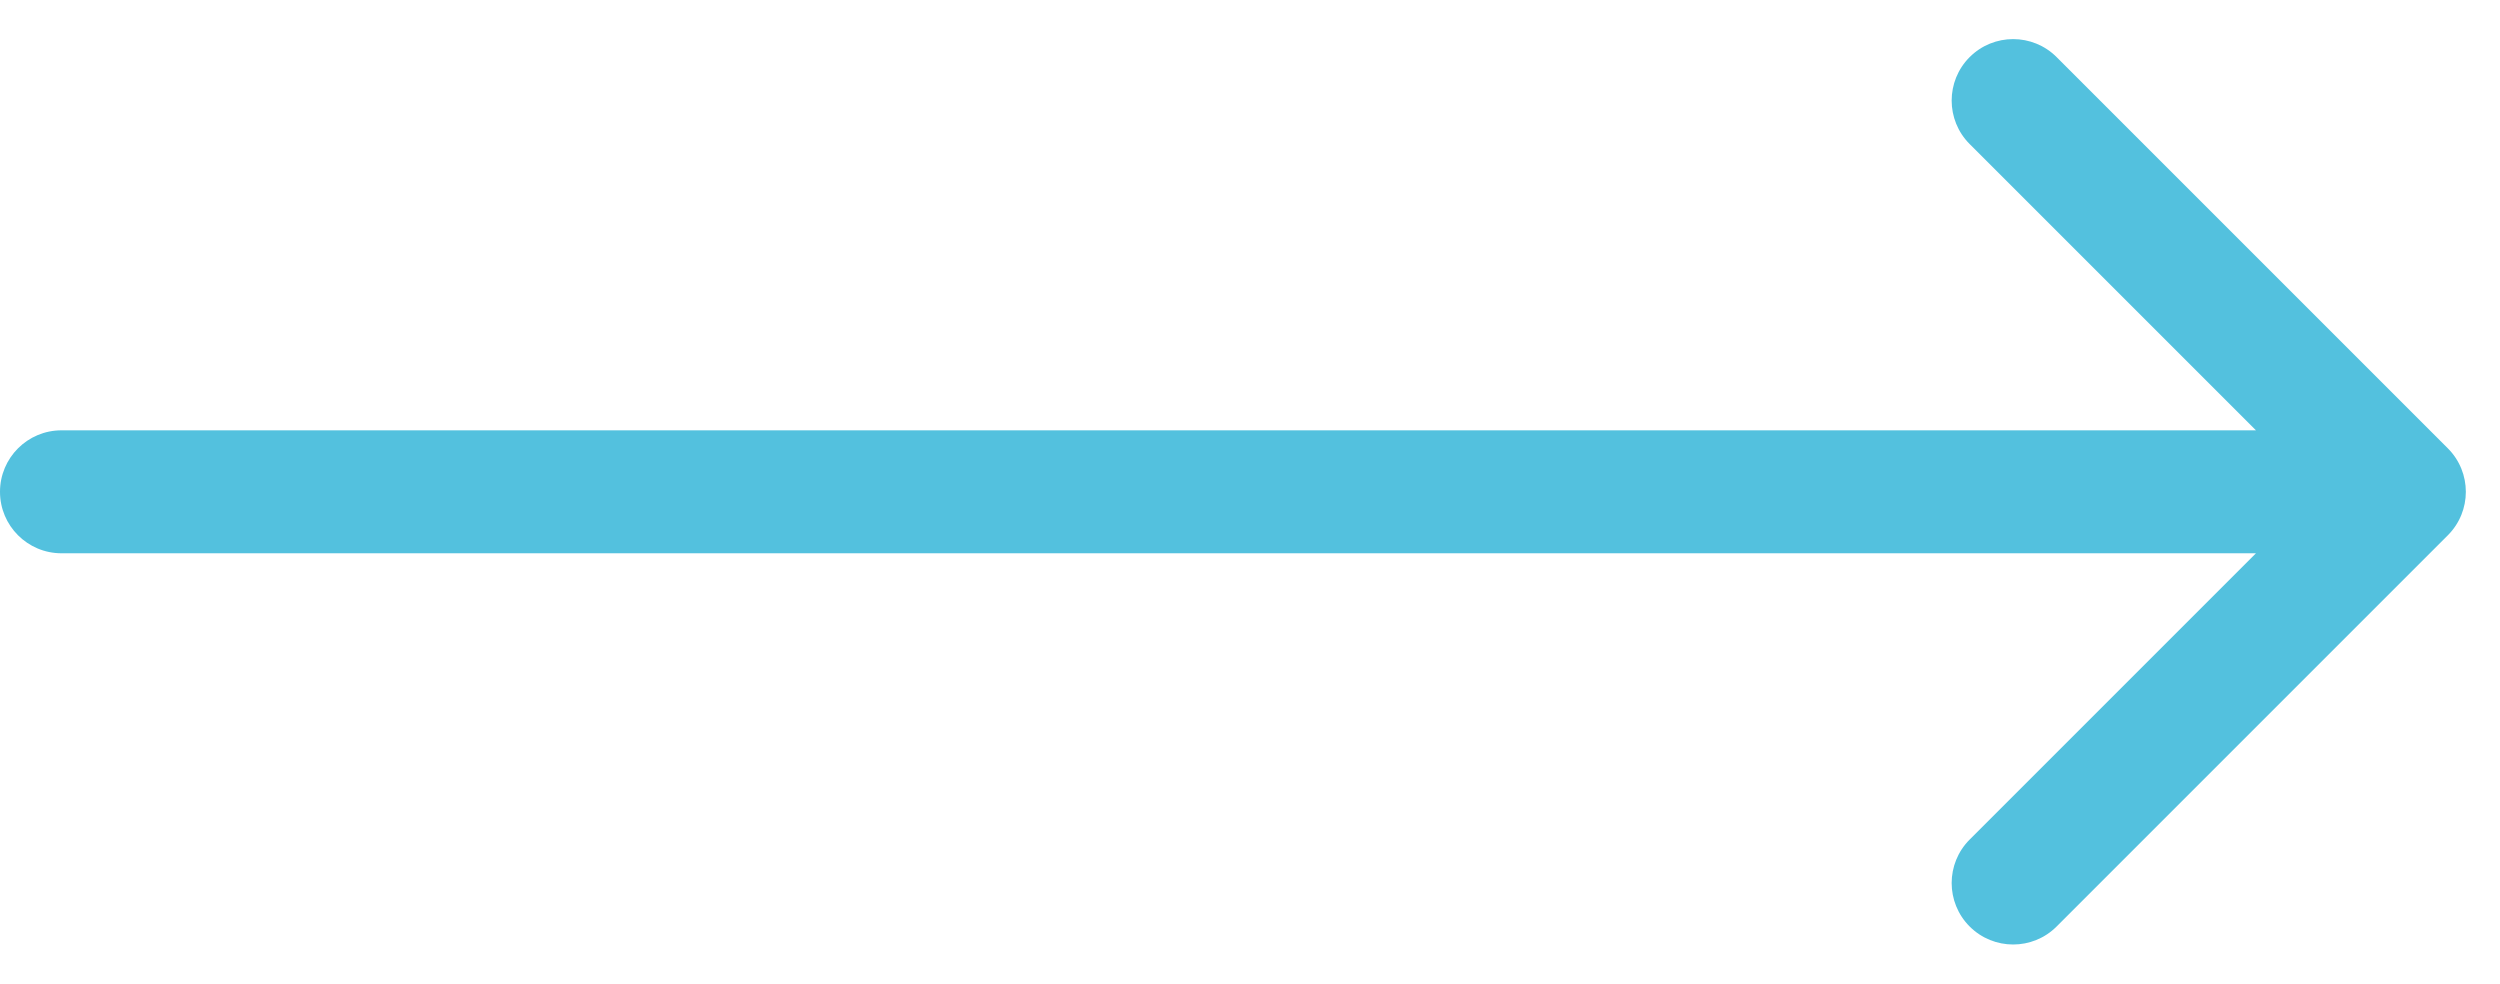 <svg width="61" height="24" viewBox="0 0 61 24" fill="none" xmlns="http://www.w3.org/2000/svg">
<path d="M1.5 10.5C0.672 10.5 -4.72106e-06 11.172 -5.20653e-06 12C-5.69229e-06 12.828 0.672 13.5 1.5 13.5L1.5 10.5ZM59.727 13.061C60.313 12.475 60.313 11.525 59.727 10.939L50.181 1.393C49.596 0.808 48.646 0.808 48.06 1.393C47.474 1.979 47.474 2.929 48.06 3.515L56.545 12L48.06 20.485C47.474 21.071 47.474 22.021 48.06 22.607C48.646 23.192 49.596 23.192 50.181 22.607L59.727 13.061ZM1.5 13.5L58.667 13.5L58.667 10.5L1.5 10.5L1.5 13.5Z" fill="#53C1DE"/>
</svg>
